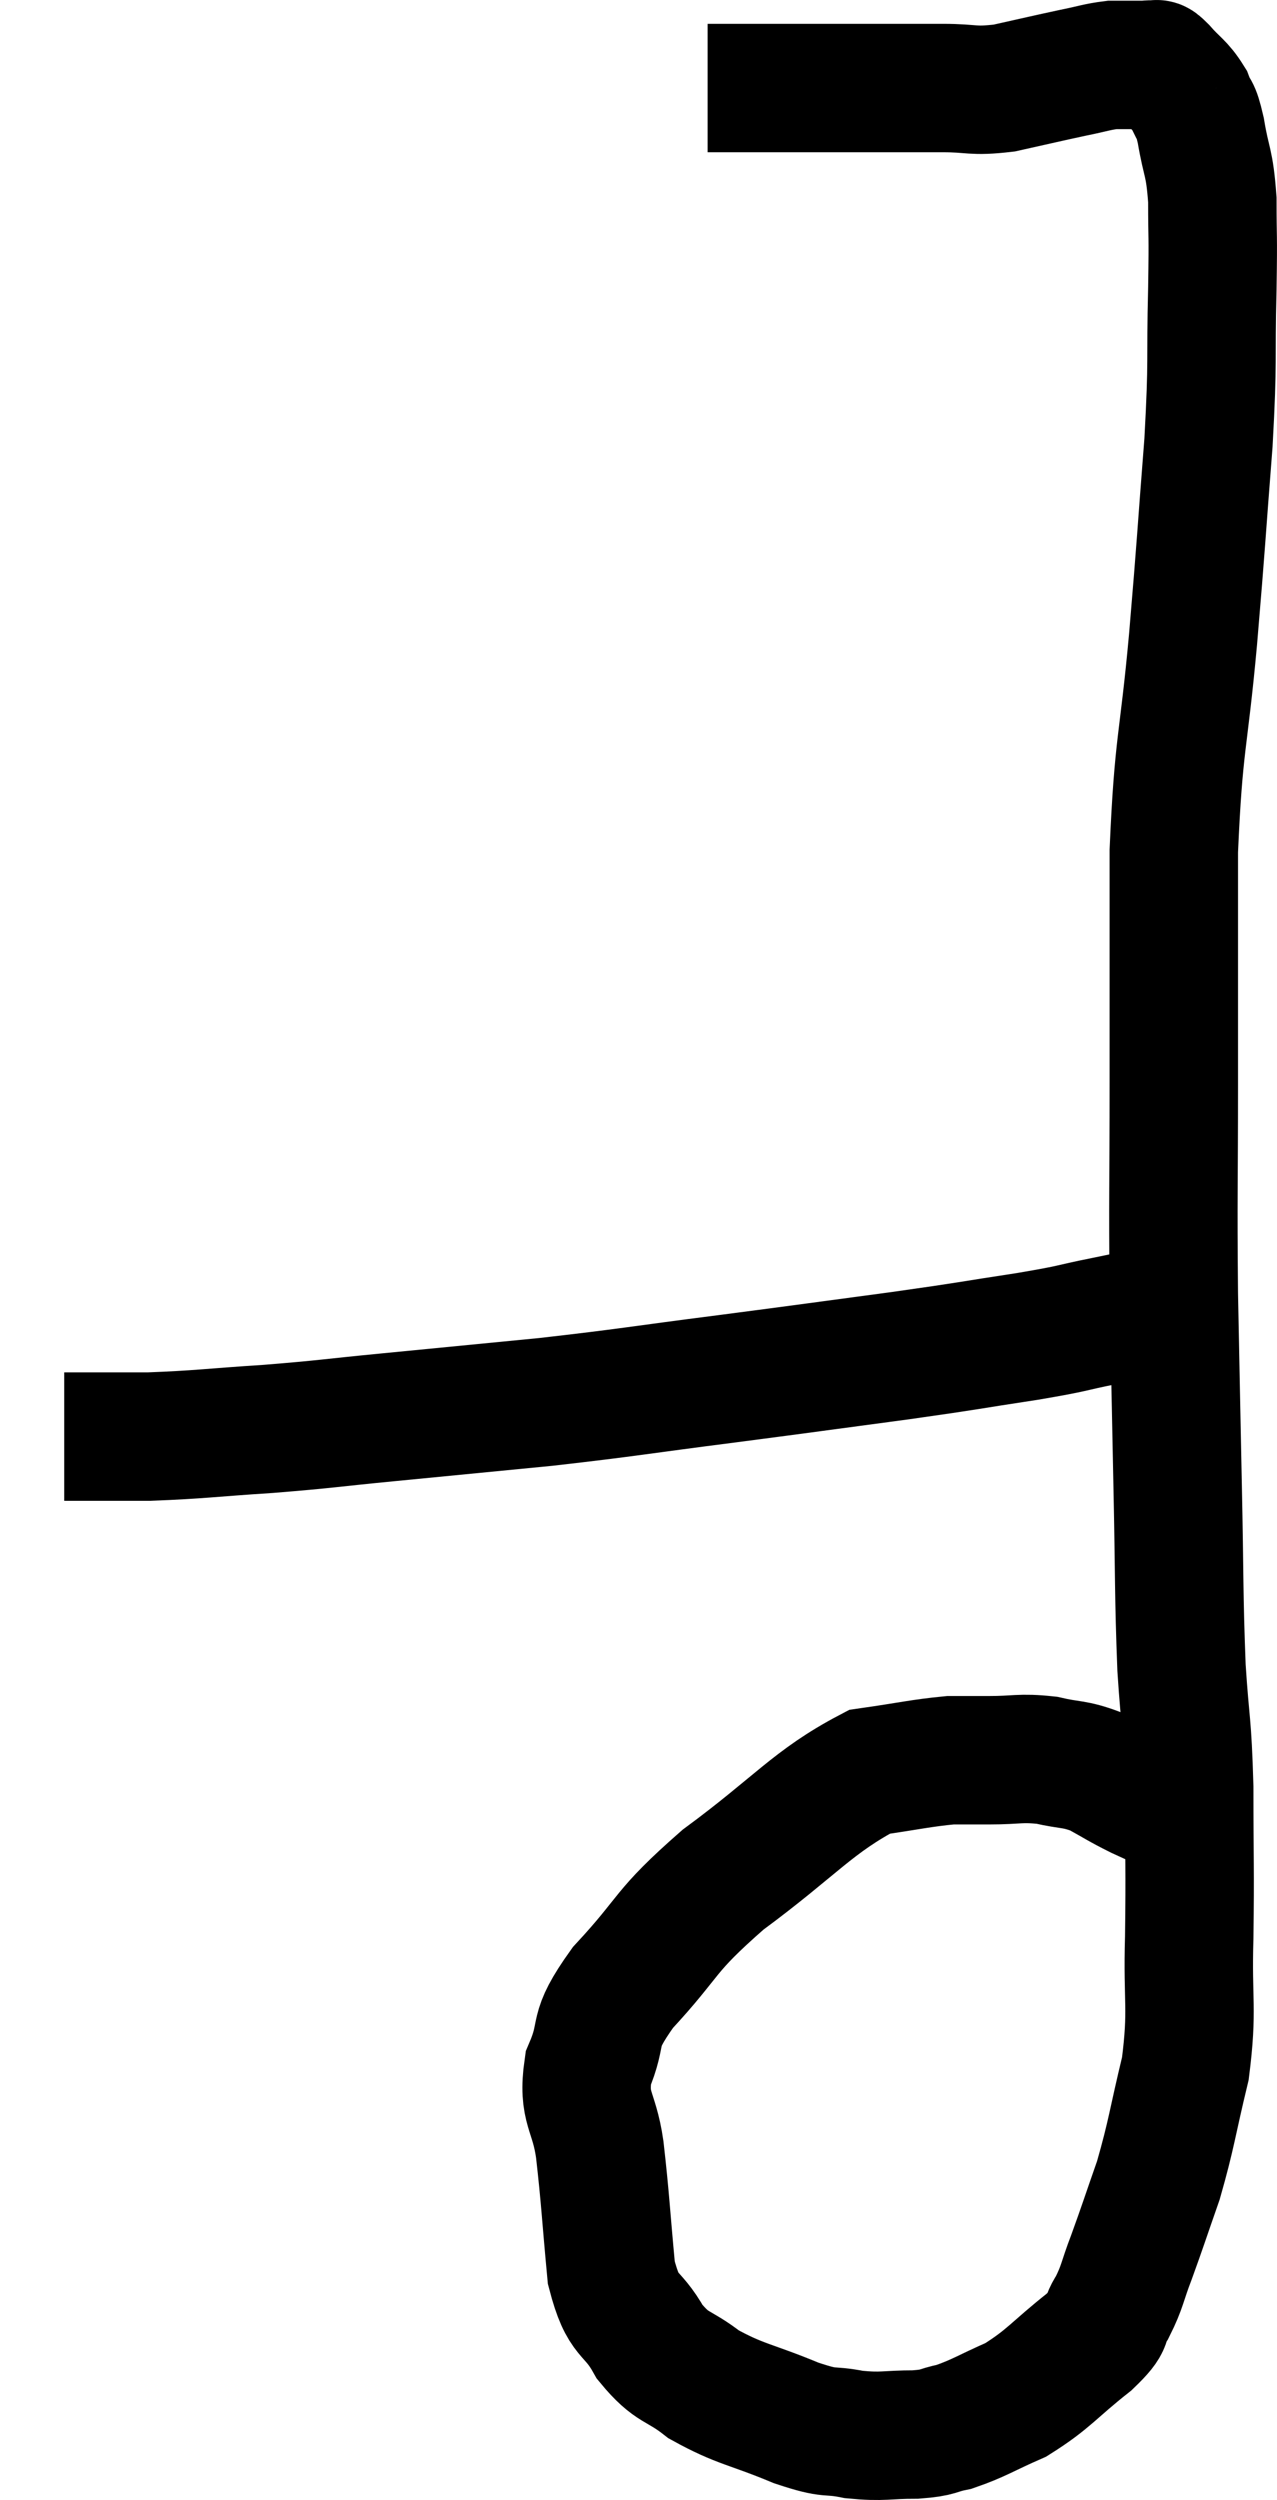 <svg xmlns="http://www.w3.org/2000/svg" viewBox="12.26 5.289 19.887 38.931" width="19.887" height="38.931"><path d="M 23.28 6.66 C 23.82 6.66, 23.67 6.66, 24.36 6.66 C 25.2 6.66, 25.395 6.66, 26.04 6.66 C 26.49 6.66, 26.475 6.66, 26.94 6.66 C 27.42 6.66, 27.39 6.72, 27.9 6.66 C 28.44 6.54, 28.56 6.51, 28.98 6.42 C 29.28 6.36, 29.34 6.33, 29.58 6.3 C 29.76 6.3, 29.82 6.3, 29.94 6.3 C 30 6.3, 29.985 6.3, 30.06 6.3 C 30.15 6.3, 30.165 6.285, 30.24 6.3 C 30.3 6.33, 30.225 6.225, 30.36 6.36 C 30.57 6.6, 30.63 6.6, 30.78 6.84 C 30.87 7.08, 30.87 6.93, 30.96 7.32 C 31.05 7.86, 31.095 7.785, 31.14 8.4 C 31.14 9.09, 31.155 8.835, 31.14 9.78 C 31.11 10.98, 31.155 10.815, 31.08 12.18 C 30.96 13.71, 30.975 13.65, 30.84 15.24 C 30.69 16.89, 30.615 16.815, 30.54 18.54 C 30.54 20.34, 30.54 20.415, 30.54 22.14 C 30.54 23.79, 30.525 23.865, 30.54 25.44 C 30.57 26.94, 30.57 26.985, 30.6 28.44 C 30.63 29.85, 30.615 30.09, 30.66 31.26 C 30.72 32.19, 30.75 32.07, 30.78 33.12 C 30.78 34.29, 30.795 34.365, 30.78 35.46 C 30.75 36.48, 30.84 36.555, 30.72 37.5 C 30.51 38.37, 30.51 38.505, 30.3 39.24 C 30.09 39.84, 30.06 39.945, 29.88 40.44 C 29.73 40.83, 29.745 40.89, 29.58 41.22 C 29.4 41.49, 29.595 41.4, 29.22 41.76 C 28.65 42.21, 28.605 42.33, 28.08 42.66 C 27.6 42.87, 27.51 42.945, 27.12 43.08 C 26.82 43.14, 26.91 43.17, 26.52 43.2 C 26.04 43.2, 26.025 43.245, 25.56 43.2 C 25.11 43.11, 25.245 43.215, 24.66 43.02 C 23.94 42.72, 23.79 42.735, 23.22 42.42 C 22.8 42.09, 22.74 42.195, 22.38 41.76 C 22.08 41.22, 21.975 41.43, 21.78 40.68 C 21.69 39.72, 21.69 39.555, 21.6 38.76 C 21.51 38.13, 21.33 38.13, 21.42 37.5 C 21.69 36.87, 21.435 36.975, 21.96 36.24 C 22.74 35.4, 22.56 35.4, 23.52 34.56 C 24.66 33.72, 24.915 33.345, 25.8 32.88 C 26.43 32.79, 26.595 32.745, 27.06 32.7 C 27.36 32.7, 27.285 32.7, 27.66 32.7 C 28.11 32.7, 28.14 32.655, 28.56 32.7 C 28.95 32.79, 28.98 32.745, 29.34 32.88 C 29.67 33.06, 29.67 33.075, 30 33.24 C 30.33 33.39, 30.45 33.45, 30.66 33.54 C 30.75 33.57, 30.795 33.585, 30.84 33.6 C 30.84 33.6, 30.84 33.6, 30.84 33.6 C 30.84 33.6, 30.84 33.6, 30.84 33.6 L 30.84 33.6" fill="none" stroke="black" stroke-width="2"></path><path d="M 30.6 25.62 C 30.03 25.74, 30.045 25.74, 29.46 25.86 C 28.86 25.98, 29.055 25.965, 28.26 26.1 C 27.27 26.25, 27.45 26.235, 26.28 26.4 C 24.93 26.58, 24.96 26.58, 23.58 26.76 C 22.17 26.94, 22.08 26.97, 20.76 27.12 C 19.53 27.24, 19.38 27.255, 18.3 27.36 C 17.37 27.45, 17.37 27.465, 16.44 27.54 C 15.51 27.6, 15.375 27.63, 14.58 27.66 C 13.92 27.66, 13.59 27.66, 13.26 27.66 C 13.26 27.66, 13.26 27.66, 13.26 27.66 C 13.26 27.66, 13.26 27.66, 13.26 27.66 C 13.26 27.66, 13.26 27.66, 13.26 27.66 L 13.26 27.66" fill="none" stroke="black" stroke-width="2"></path></svg>